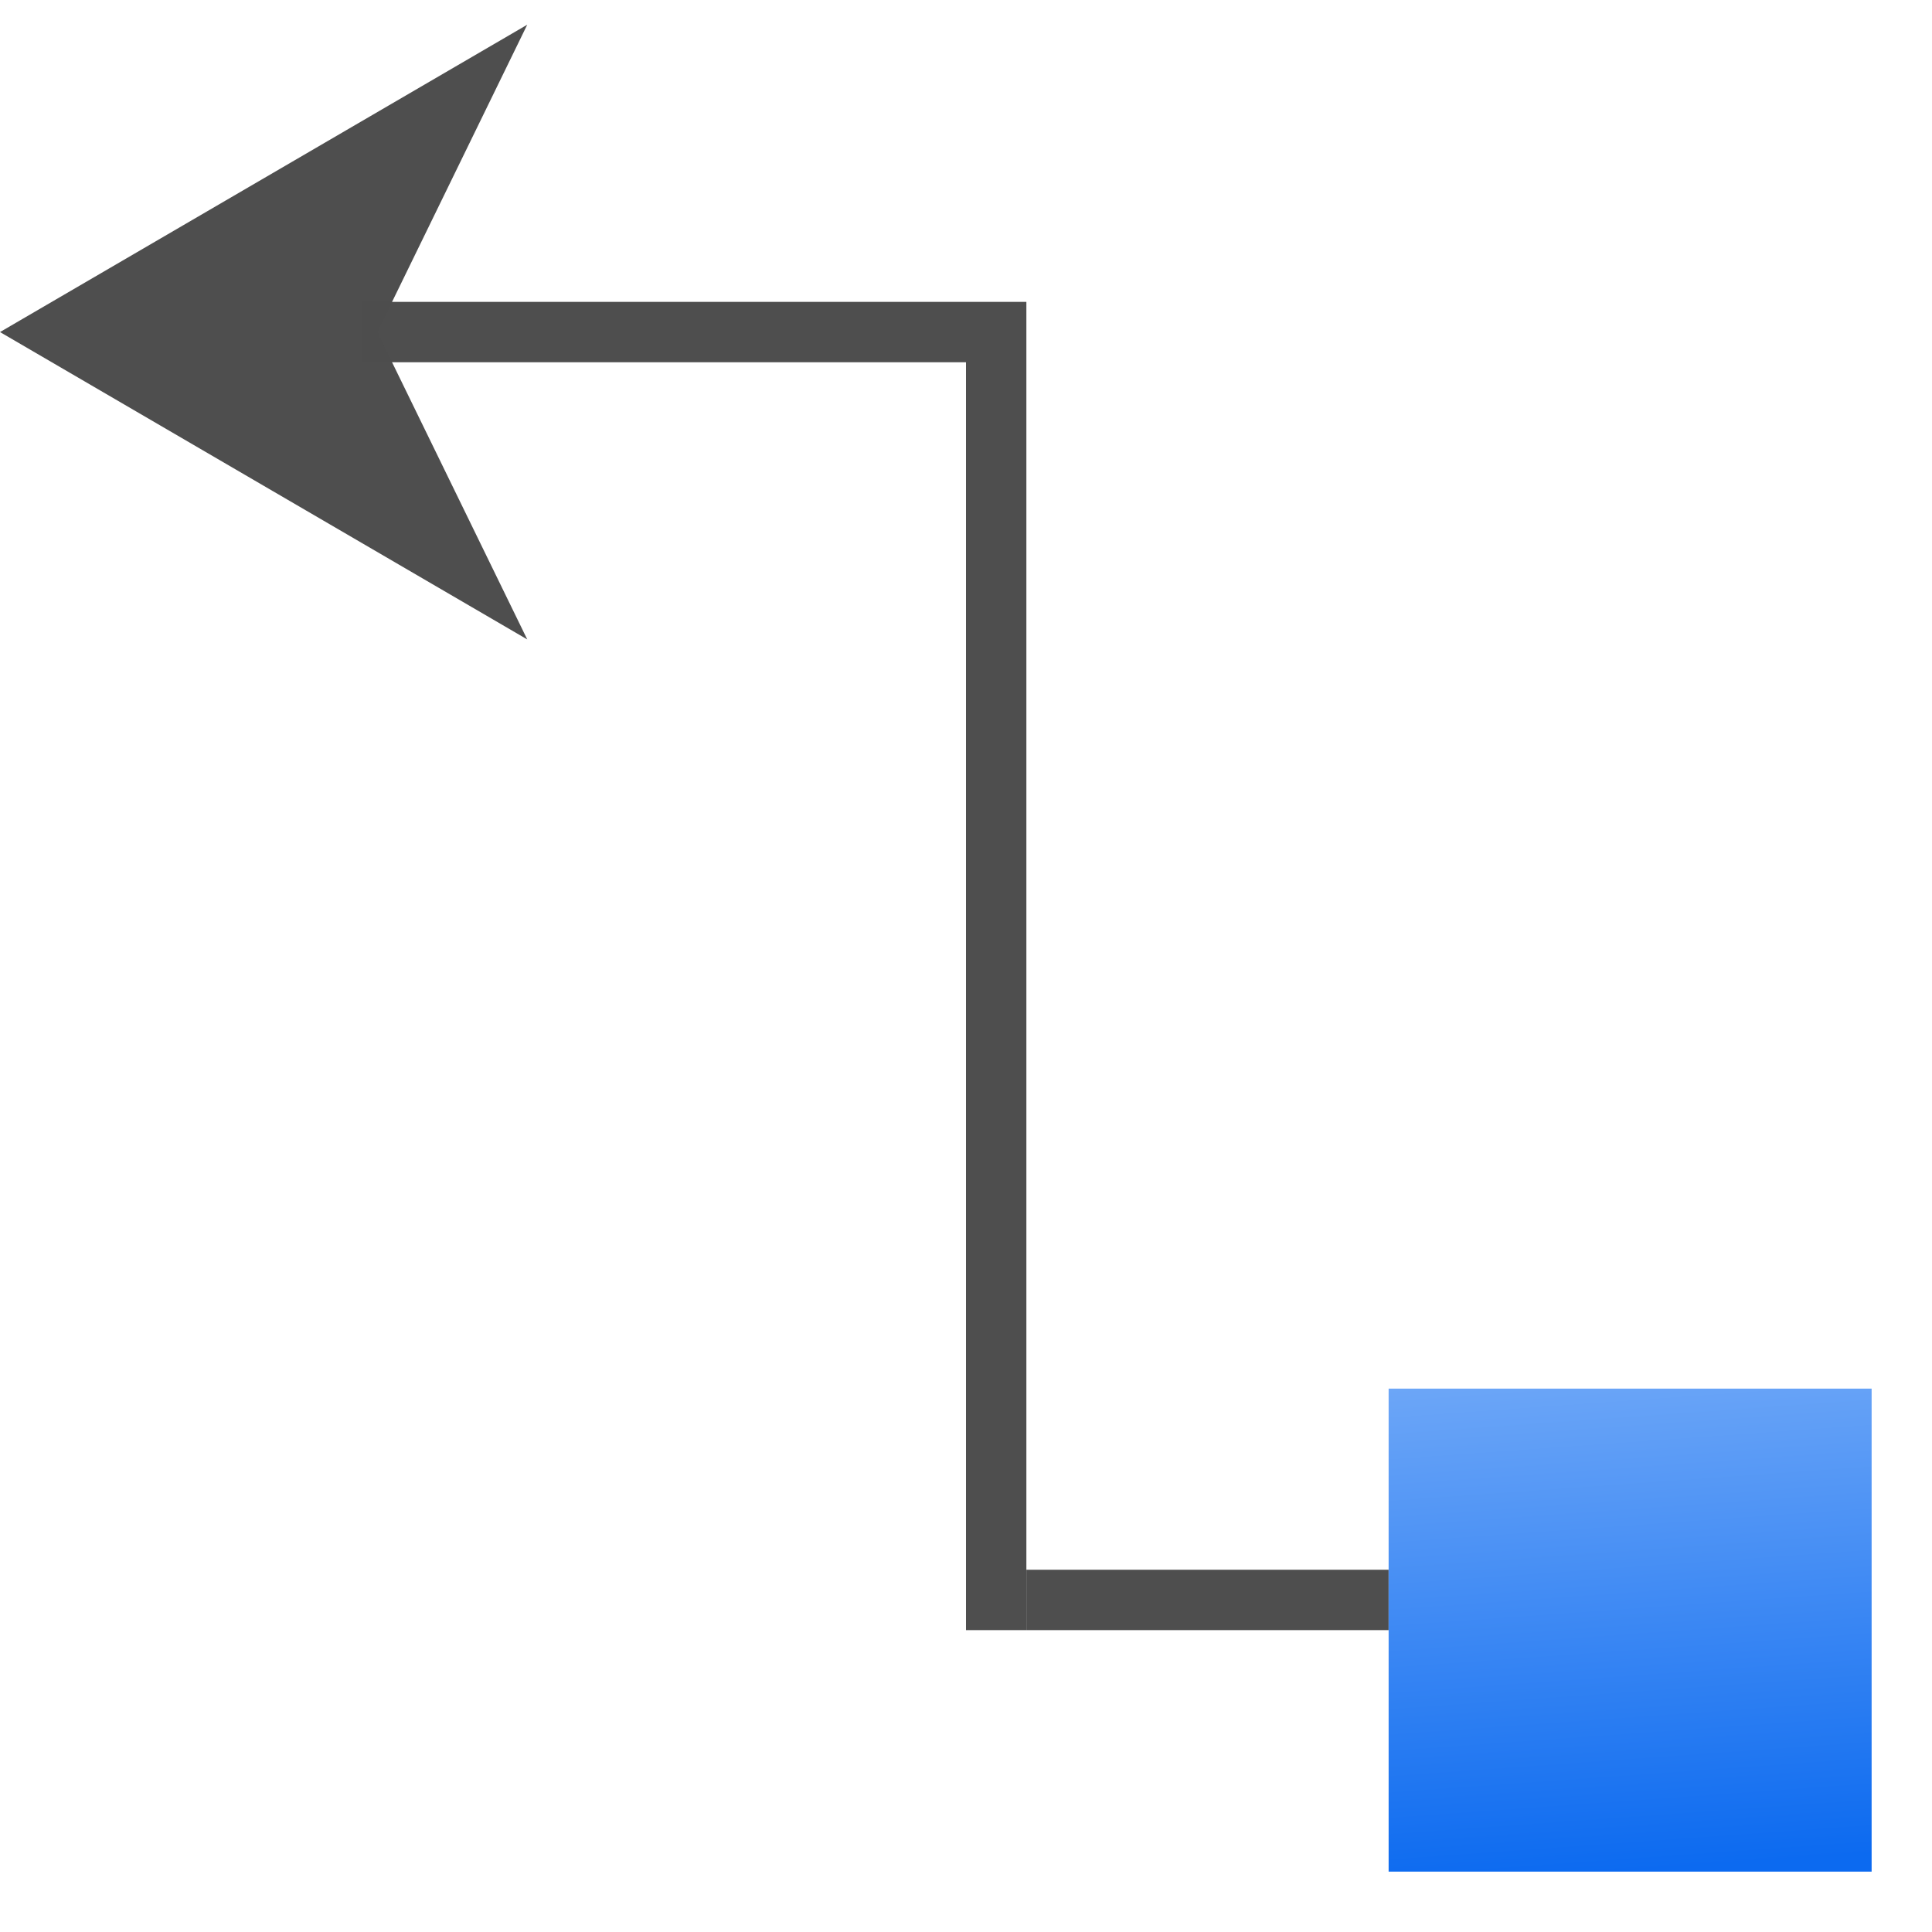 <svg height="32" width="32" xmlns="http://www.w3.org/2000/svg" xmlns:xlink="http://www.w3.org/1999/xlink"><linearGradient id="a" gradientUnits="userSpaceOnUse" x1="-108" x2="-104" y1="-124" y2="-68"><stop offset="0" stop-color="#0968ef"/><stop offset="1" stop-color="#aecffc"/></linearGradient><g transform="scale(.25)"><g fill="#4d4d4d"><path d="m64 20v88h4v-88z" opacity=".99"/><path d="m24 20h40v4h-40z" opacity=".99"/><path d="m68 104h24v4h-24z" opacity=".99"/><path d="m0 22 34.931 20.363-9.931-20.363 9.931-20.363z" fill-opacity=".992" fill-rule="evenodd"/></g><path d="m-124-124h32v32h-32z" fill="url(#a)" opacity=".99" transform="scale(-1)"/></g></svg>